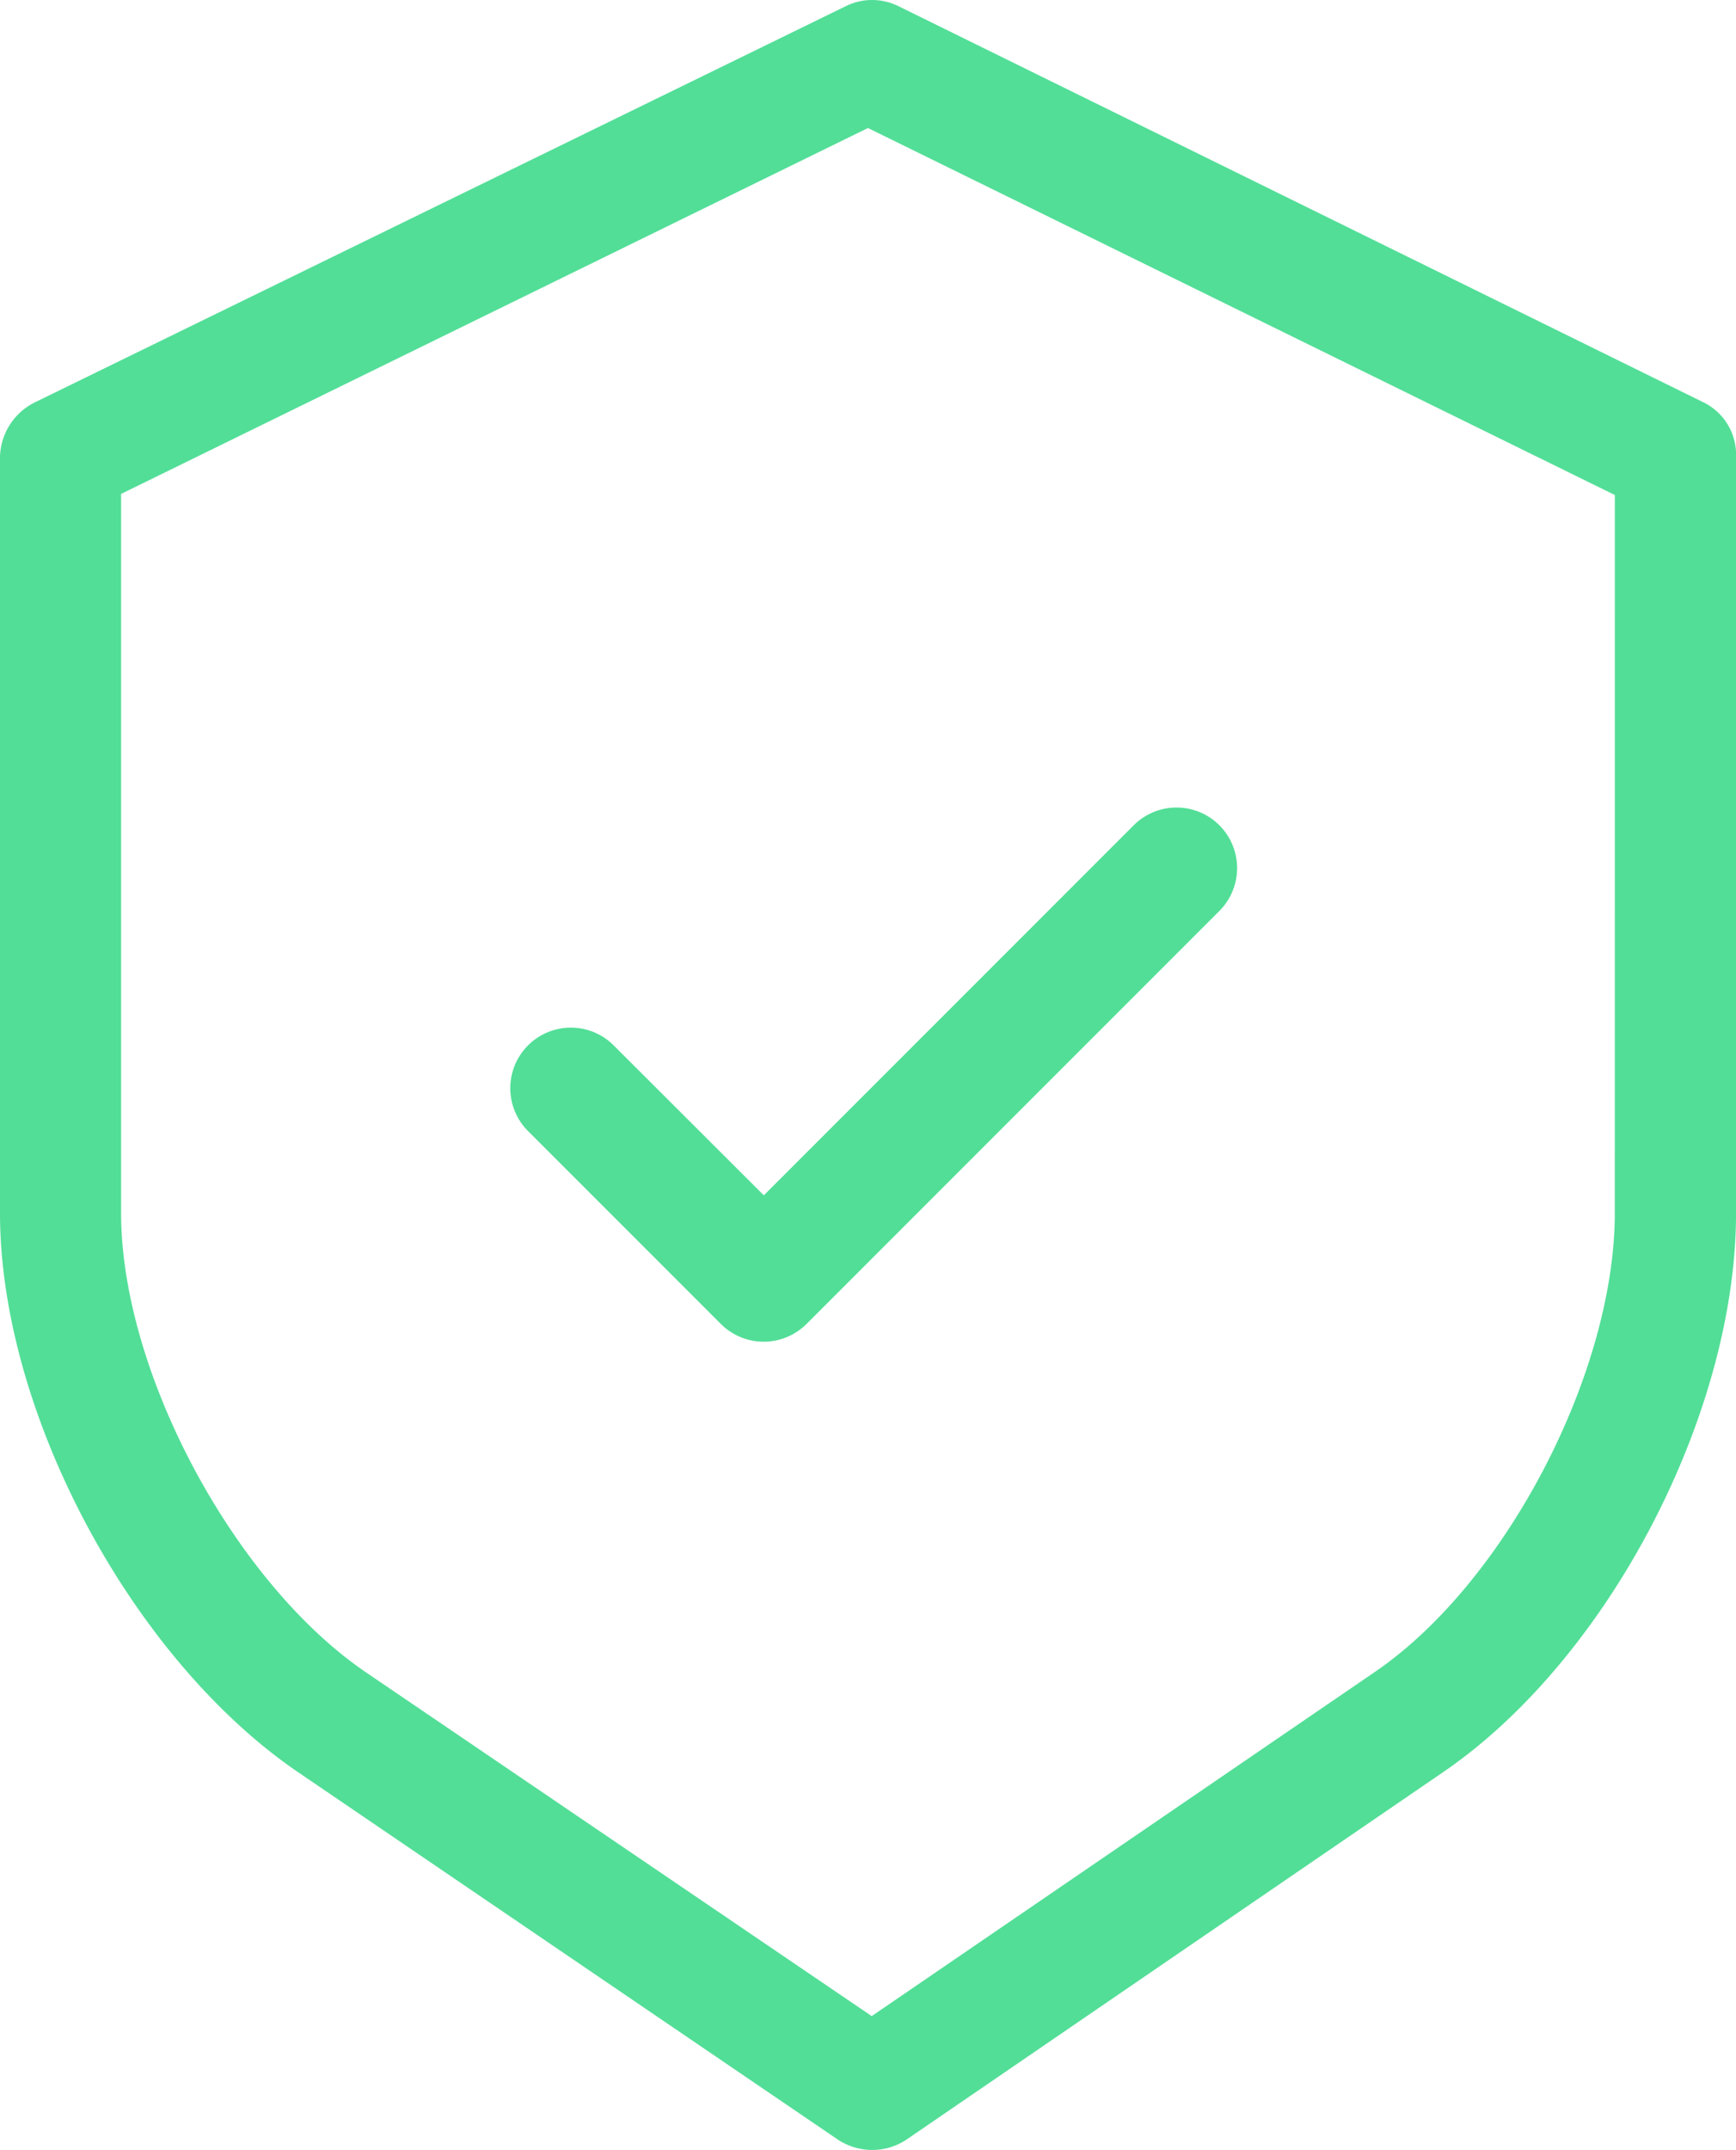 <svg xmlns="http://www.w3.org/2000/svg" width="50.534" height="62.562" viewBox="0 0 50.534 62.562"><g id="security" transform="translate(-80.217 -57.781)"><path id="Path_6867" fill="#52de97" d="M298.621,161.252l-23.467-11.544a1.723,1.723,0,0,0-1.534,0l-23.569,11.51A1.825,1.825,0,0,0,249,162.8v22.023c0,5.835,3.853,12.983,8.677,16.273l15.706,10.686a1.821,1.821,0,0,0,1.012.306,1.792,1.792,0,0,0,1-.307L291,201.1c4.824-3.29,8.535-10.438,8.535-16.273v-21.99A1.7,1.7,0,0,0,298.621,161.252Zm-2.615,23.572c0,4.631-3.162,10.749-6.992,13.36l-14.639,10.009-14.731-10.009c-3.828-2.611-7.119-8.729-7.119-13.36V163.9l21.741-10.647,21.741,10.679Z" data-name="Path 6867" transform="translate(-168.783 -91.747)"/><path id="Path_6868" fill="#52de97" d="M302.509,236.465a1.763,1.763,0,0,0-2.493,2.493l5.631,5.631a1.763,1.763,0,0,0,2.493,0l12-12a1.763,1.763,0,1,0-2.493-2.493l-10.75,10.75Z" data-name="Path 6868" transform="translate(-204.446 -148.283)"/></g></svg>